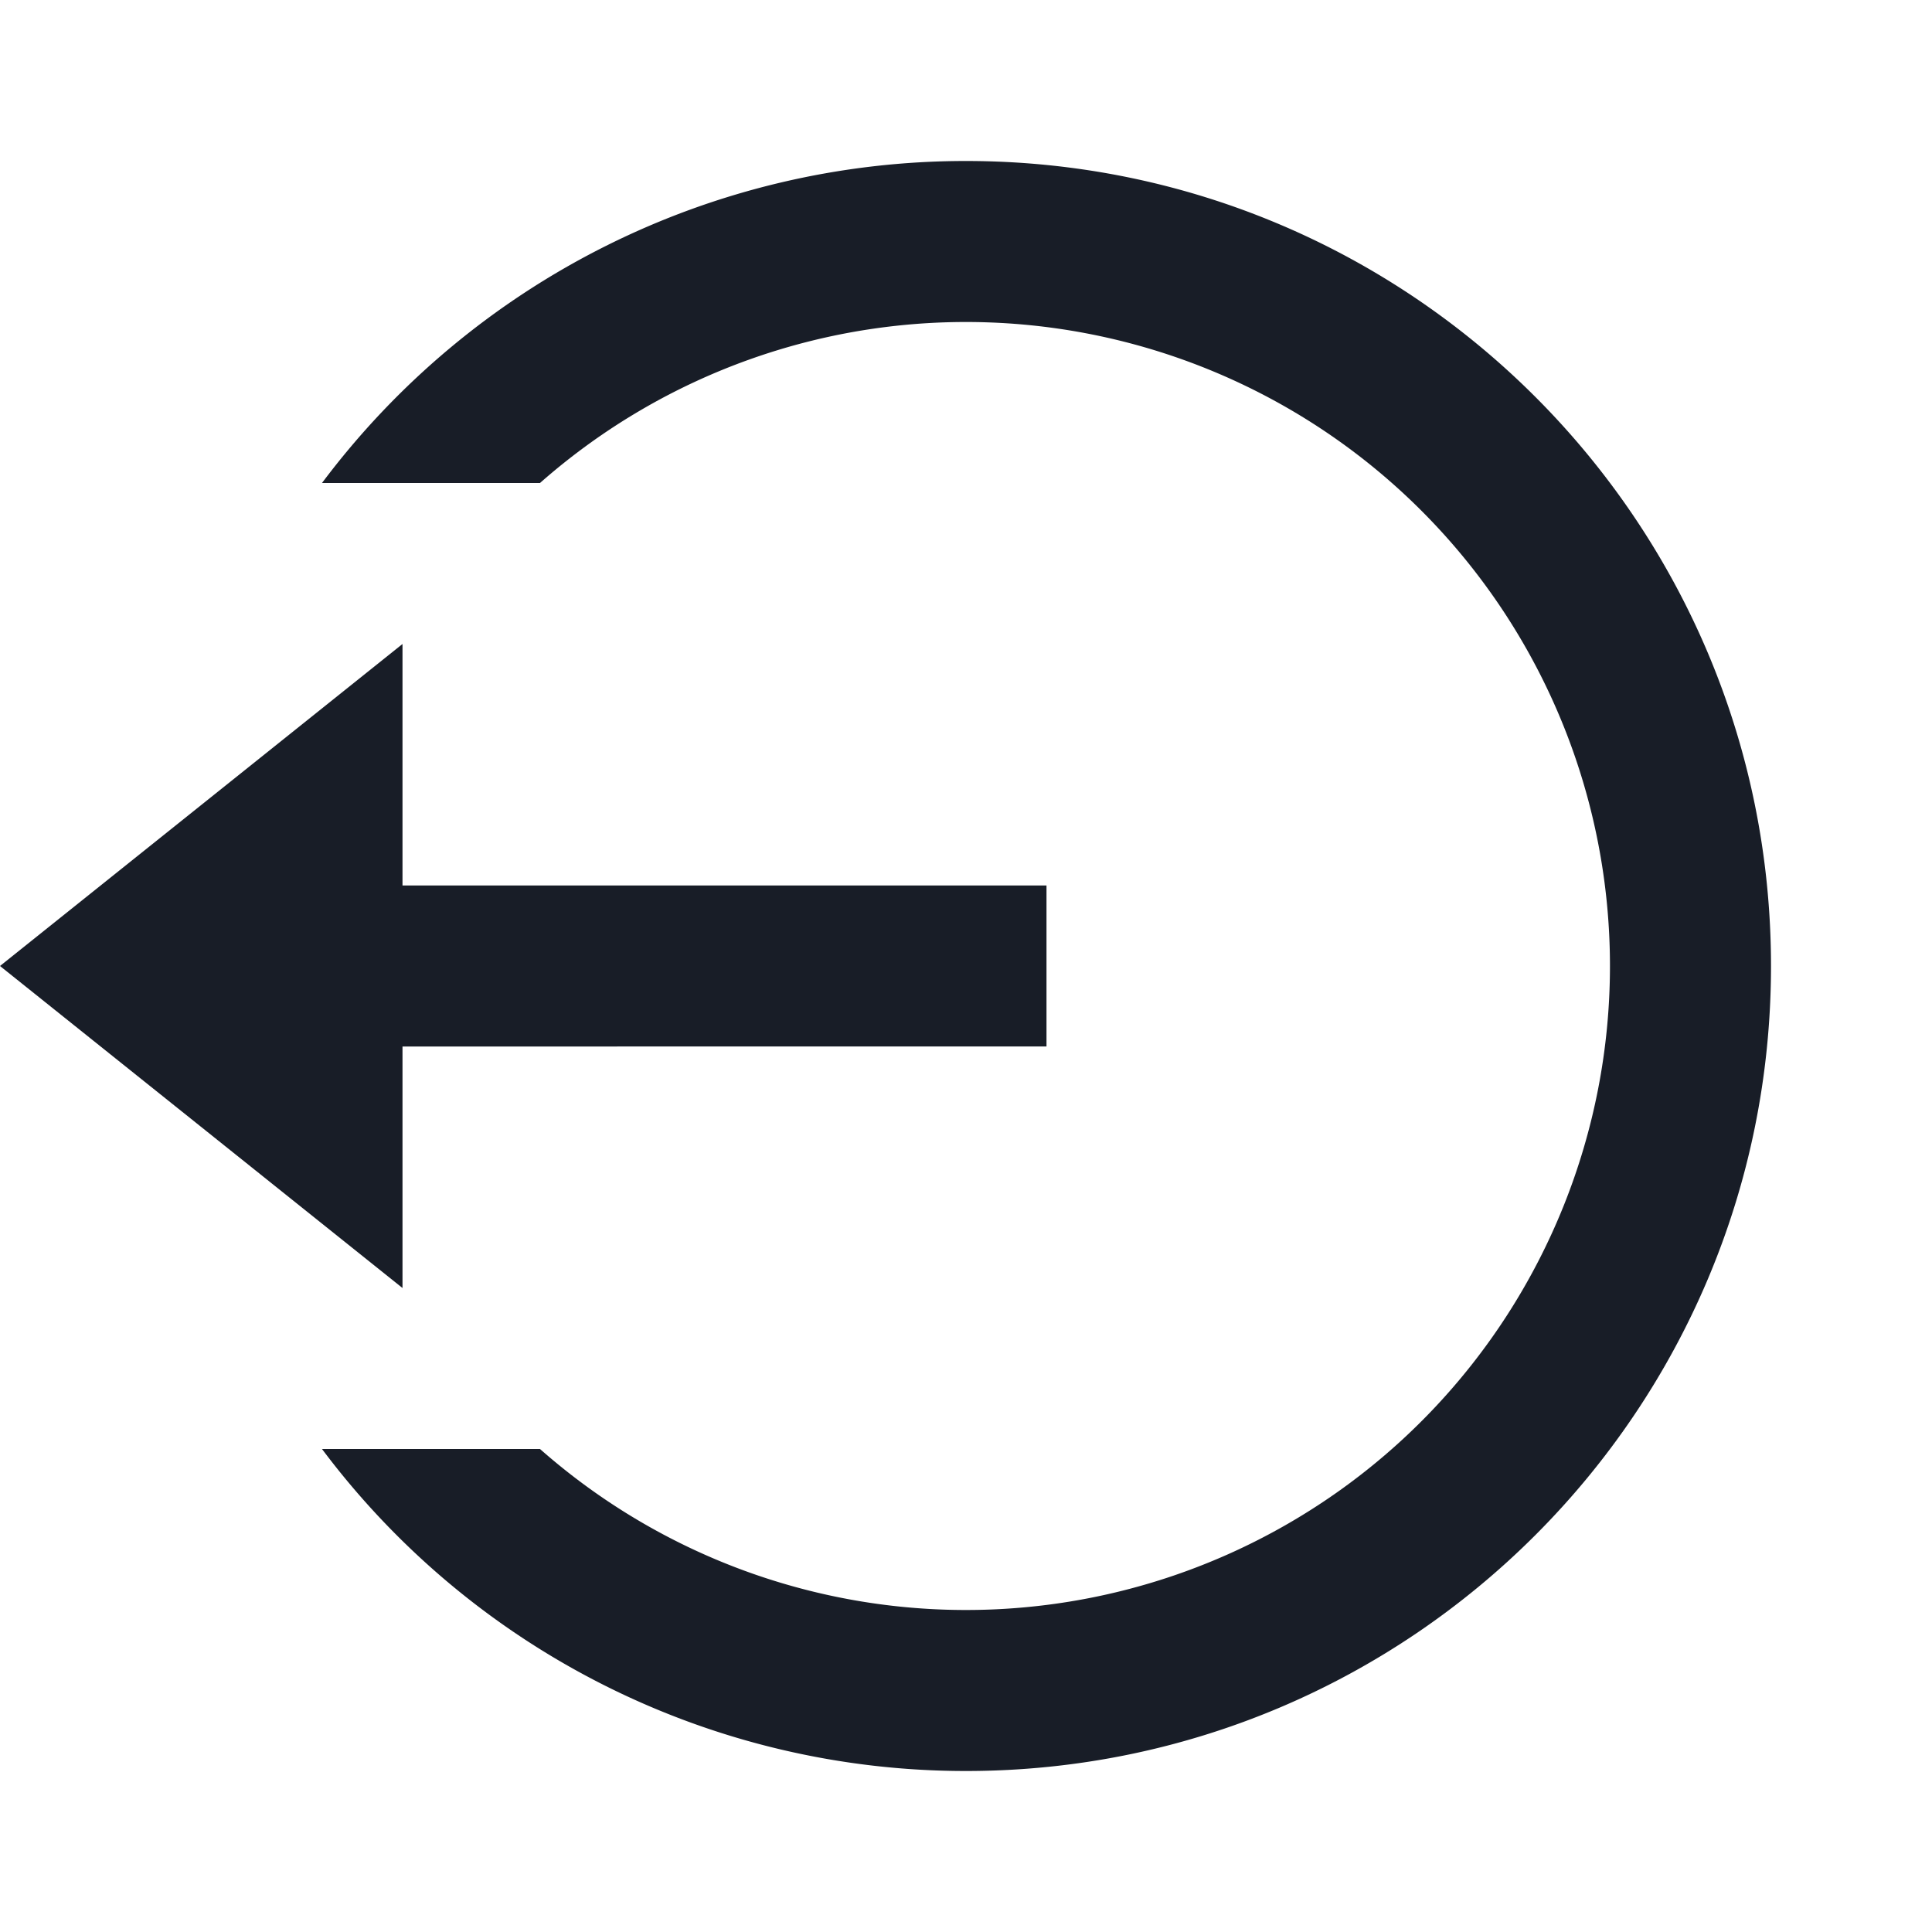 <svg xmlns="http://www.w3.org/2000/svg" width="24" height="24" fill="none" viewBox="0 0 24 24"><g clip-path="url(#a)"><path fill="#181d27" d="M5 11h8v2H5v3l-5-4 5-4zm-1 7h2.708a8 8 0 1 0 0-12H4a9.99 9.99 0 0 1 8-4c5.523 0 10 4.477 10 10s-4.477 10-10 10a9.99 9.99 0 0 1-8-4"/></g><defs><clipPath id="a"><path fill="#fff" d="M0 0h24v24H0z"/></clipPath></defs></svg>